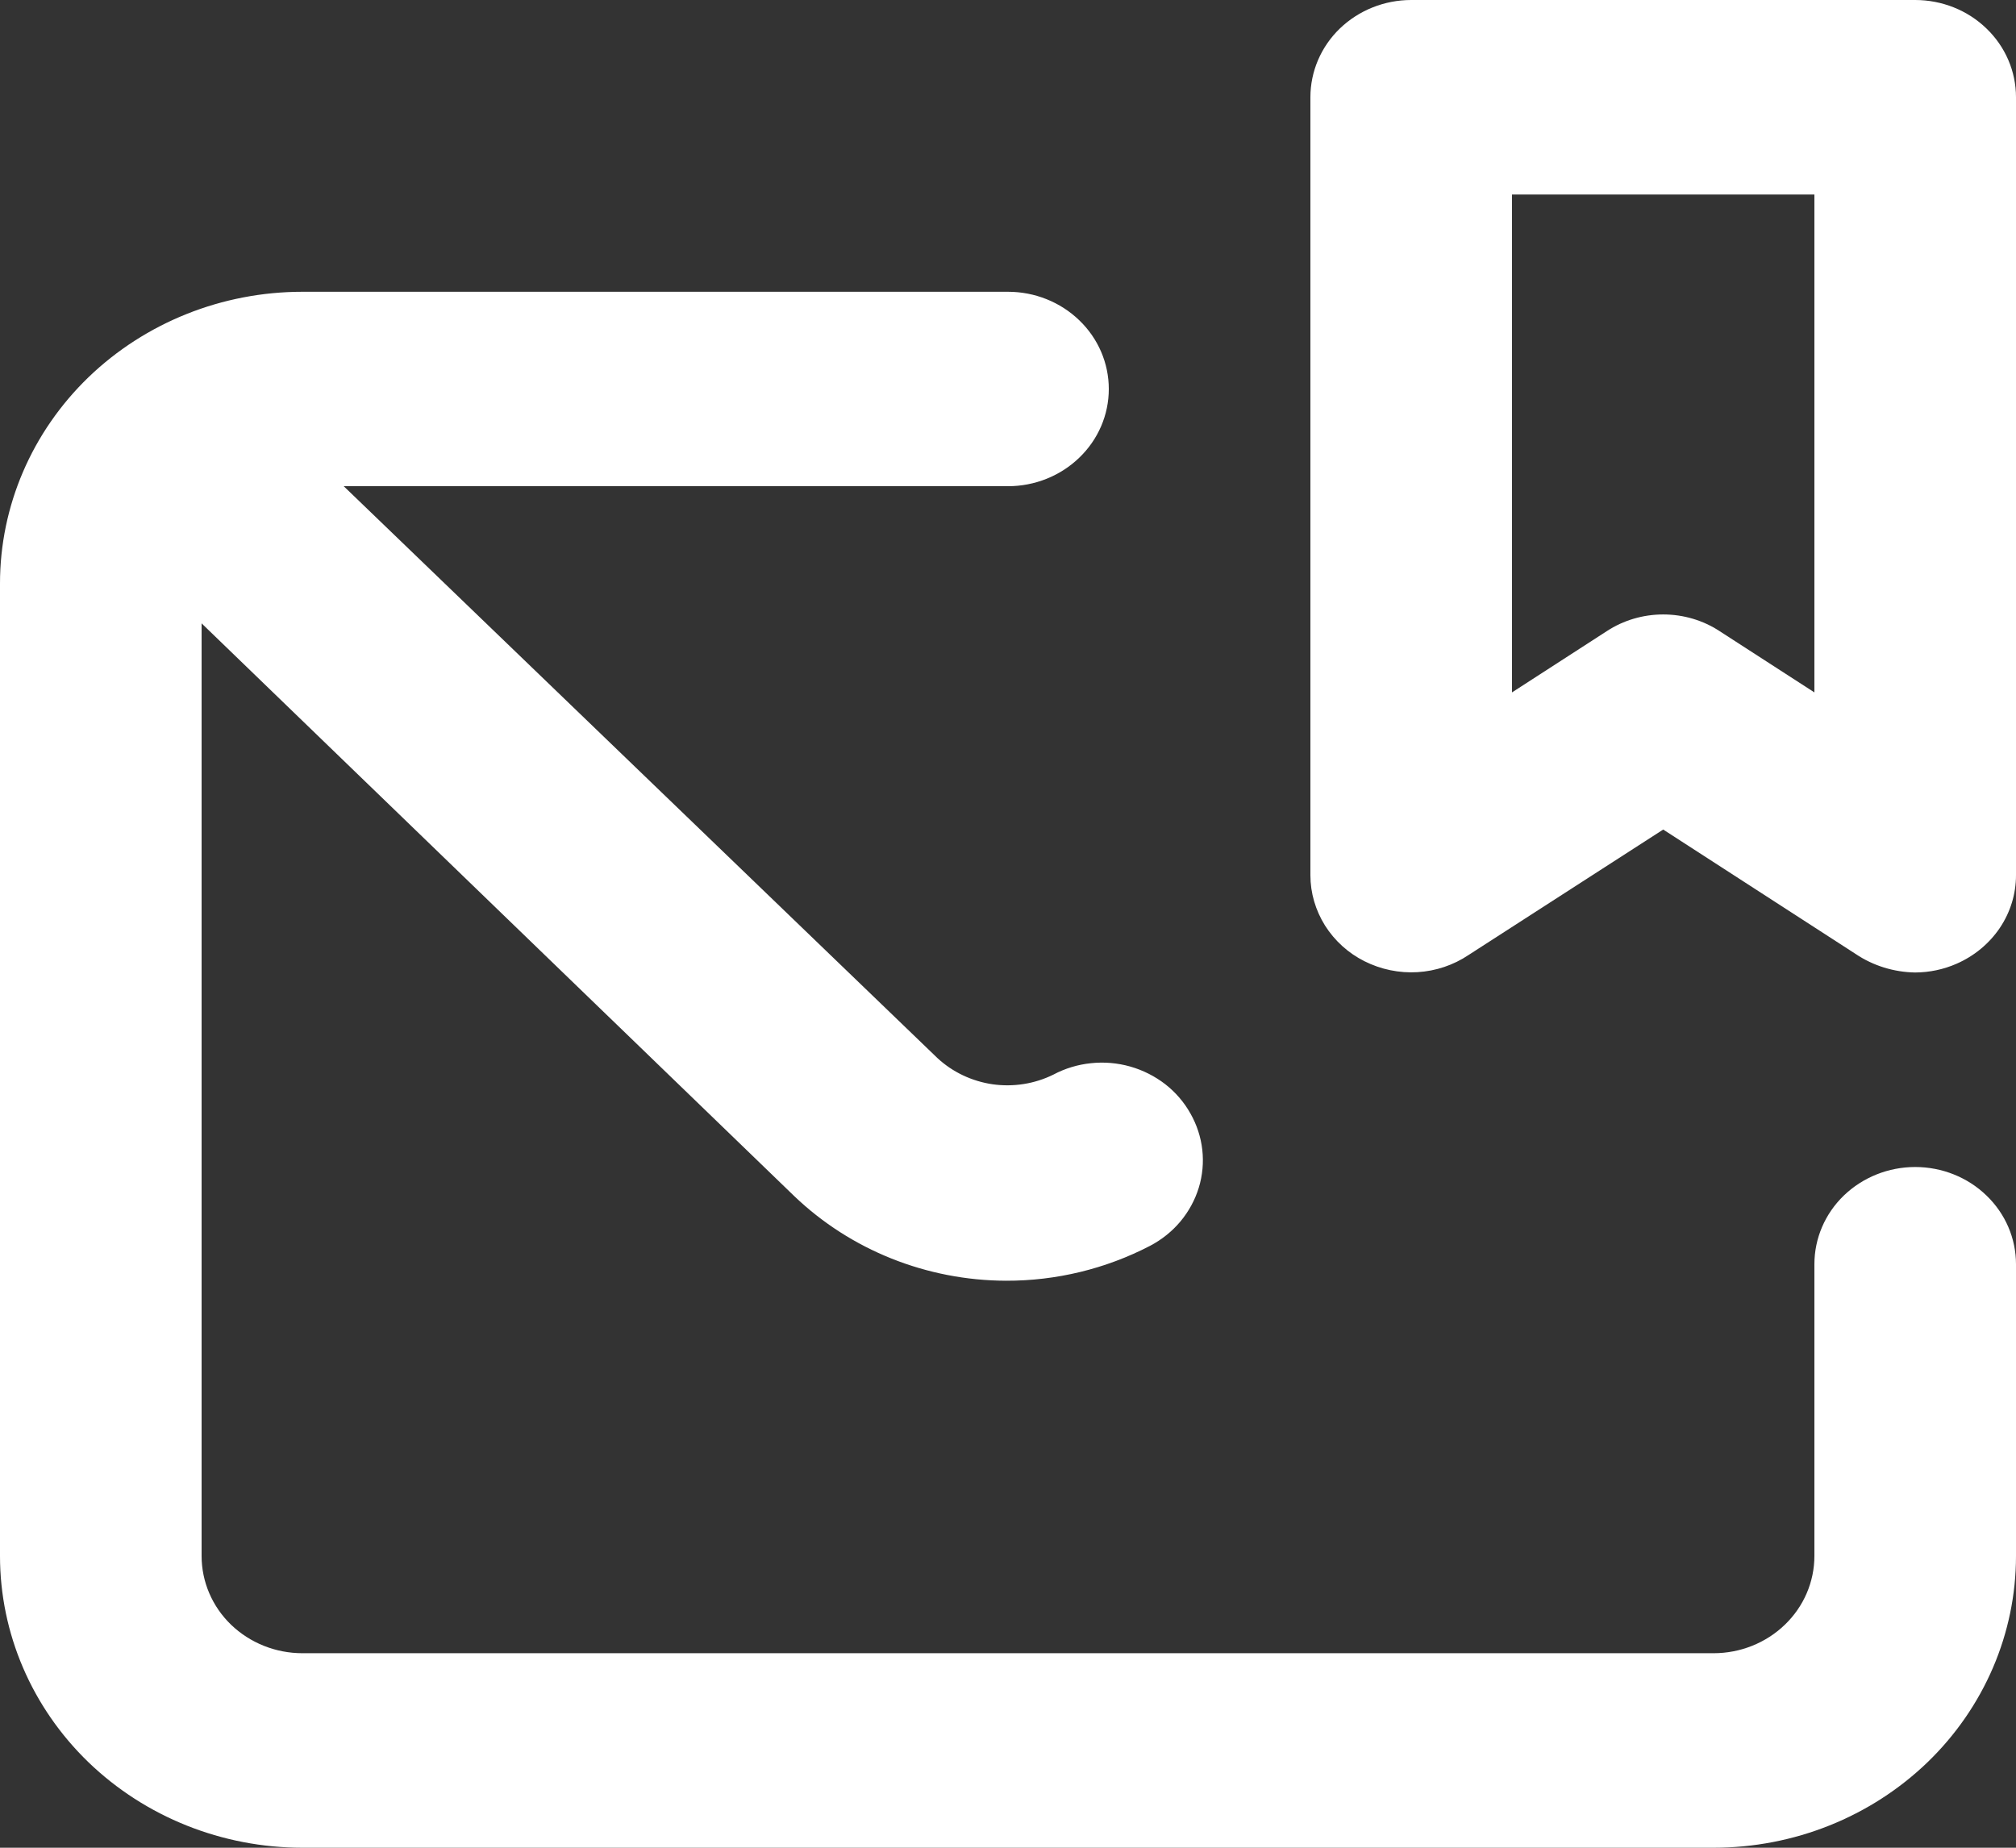 <svg width="24" height="22" viewBox="0 0 24 22" fill="none" xmlns="http://www.w3.org/2000/svg">
<rect x="0" y="0" width="24" height="22" fill="#333333" stroke="none"/>
<path d="M22.8 13.895C22.482 13.895 22.177 14.017 21.951 14.234C21.726 14.451 21.6 14.745 21.6 15.053V18.526C21.6 18.833 21.474 19.128 21.248 19.345C21.023 19.562 20.718 19.684 20.4 19.684H3.6C3.282 19.684 2.977 19.562 2.751 19.345C2.526 19.128 2.4 18.833 2.4 18.526V7.422L9.456 14.242C10.127 14.884 11.032 15.246 11.976 15.249C12.575 15.251 13.165 15.107 13.692 14.833C13.831 14.76 13.954 14.661 14.053 14.543C14.152 14.424 14.226 14.288 14.271 14.142C14.316 13.995 14.33 13.842 14.313 13.69C14.296 13.539 14.248 13.392 14.172 13.258C14.097 13.124 13.995 13.005 13.872 12.909C13.749 12.814 13.607 12.742 13.456 12.699C13.304 12.656 13.145 12.642 12.988 12.659C12.831 12.675 12.679 12.721 12.54 12.795C12.317 12.905 12.065 12.945 11.817 12.91C11.57 12.874 11.34 12.765 11.16 12.598L4.092 5.789H12C12.318 5.789 12.623 5.667 12.848 5.45C13.074 5.233 13.2 4.939 13.2 4.632C13.2 4.324 13.074 4.03 12.848 3.813C12.623 3.596 12.318 3.474 12 3.474H3.6C2.645 3.474 1.73 3.84 1.054 4.491C0.379 5.143 0 6.026 0 6.947V18.526C0 19.448 0.379 20.331 1.054 20.983C1.73 21.634 2.645 22 3.6 22H20.4C21.355 22 22.27 21.634 22.946 20.983C23.621 20.331 24 19.448 24 18.526V15.053C24 14.745 23.874 14.451 23.648 14.234C23.424 14.017 23.118 13.895 22.8 13.895ZM22.8 0H16.8C16.482 0 16.177 0.122 15.951 0.339C15.726 0.556 15.6 0.851 15.6 1.158V10.421C15.6 10.632 15.661 10.839 15.774 11.02C15.888 11.2 16.05 11.348 16.244 11.445C16.439 11.543 16.657 11.588 16.875 11.575C17.093 11.562 17.304 11.491 17.484 11.37L19.8 9.877L22.092 11.359C22.3 11.499 22.547 11.575 22.8 11.579C22.97 11.578 23.137 11.543 23.292 11.475C23.503 11.383 23.681 11.235 23.807 11.049C23.933 10.862 24 10.644 24 10.421V1.158C24 0.851 23.874 0.556 23.648 0.339C23.424 0.122 23.118 0 22.8 0ZM21.6 8.244L20.472 7.515C20.274 7.385 20.04 7.316 19.8 7.316C19.561 7.316 19.326 7.385 19.128 7.515L18 8.244V2.316H21.6V8.244Z" fill="white"/>
</svg>
